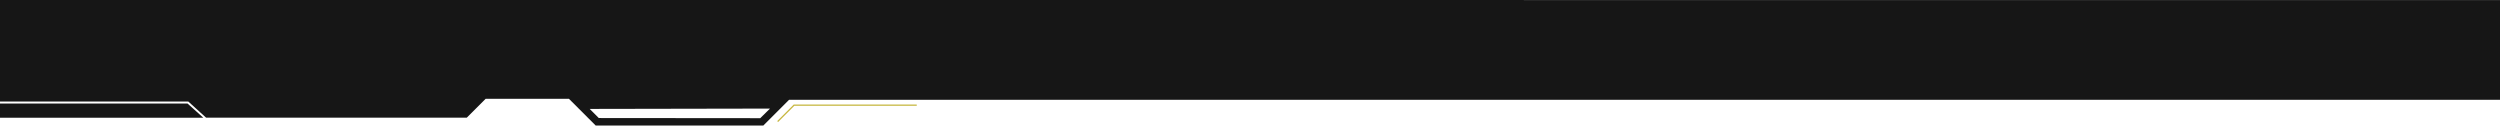 <svg viewBox="0 0 1920 96.43">
  <g id="header_bg">
    <path
      d="M-76.18,523.61v78H68.47L82.12,614H282.29l14.52-14.52h63.95l20.6,20.6H510l19.83-19.83h1314v-76.6Zm583.87,90.76-124-.11-7-7L515.18,607Z"
      transform="translate(76.18 -523.61)" fill="#161616" />
    <polyline points="597.24 93.35 609.82 80.77 704.06 80.77" fill="none" stroke="#c6b63f" stroke-miterlimit="10" />
    <polygon points="156.16 90.44 144.05 79.53 0 79.53 0 90.44 156.16 90.44" fill="#161616" data-name="bg" />
  </g>
</svg>